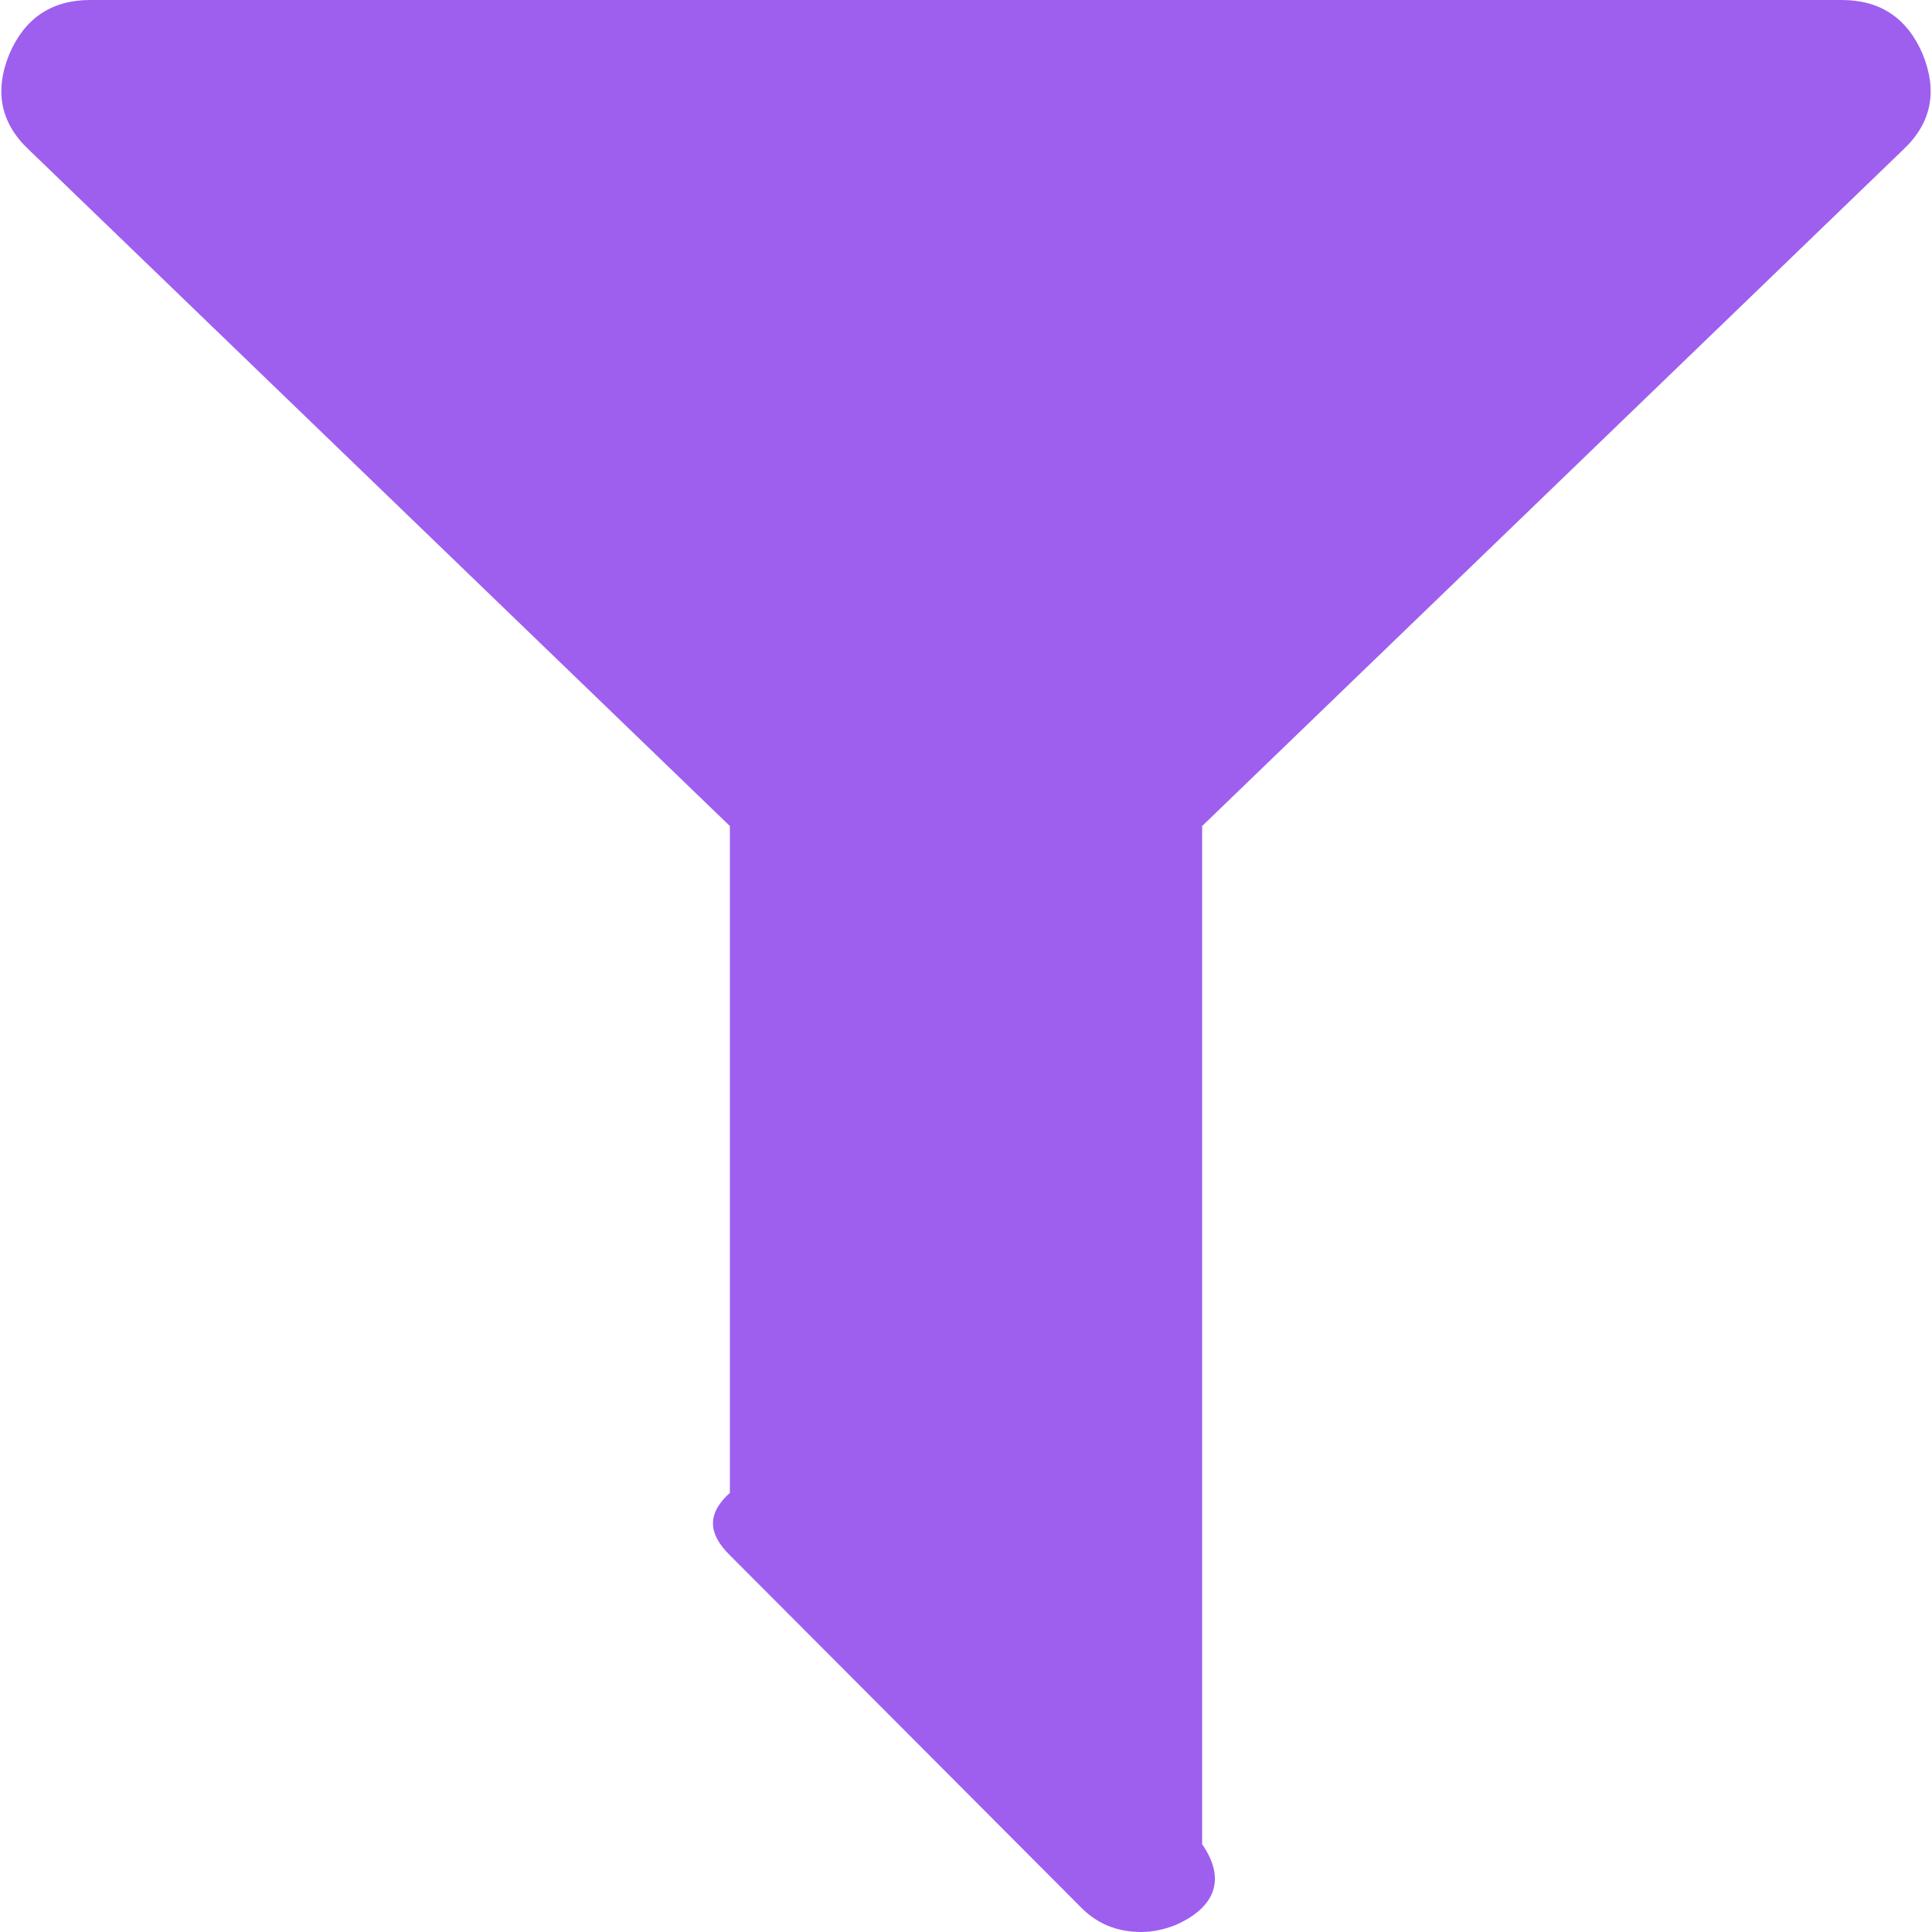 ﻿<?xml version="1.0" encoding="utf-8"?>
<svg version="1.1" xmlns:xlink="http://www.w3.org/1999/xlink" width="45px" height="45px" xmlns="http://www.w3.org/2000/svg">
  <g transform="matrix(1 0 0 1 -624 -268 )">
    <path d="M 42.897 0  C 43.789 0  44.416 0.415  44.777 1.246  C 45.138 2.12  44.989 2.866  44.331 3.484  L 28 19.24  L 28 42.955  C 28.619 43.849  28.205 44.478  27.376 44.84  C 27.1 44.947  26.834 45  26.579 45  C 26.006 45  25.528 44.798  25.145 44.393  L 16.987 36.211  C 16.583 35.806  16.381 35.327  17 34.773  L 17 19.24  L 0.669 3.484  C 0.011 2.866  -0.138 2.12  0.223 1.246  C 0.584 0.415  1.211 0  2.103 0  L 42.897 0  Z " fill-rule="nonzero" fill="#9e5fef" stroke="none" transform="matrix(1 0 0 1 624 268 )" />
  </g>
</svg>
